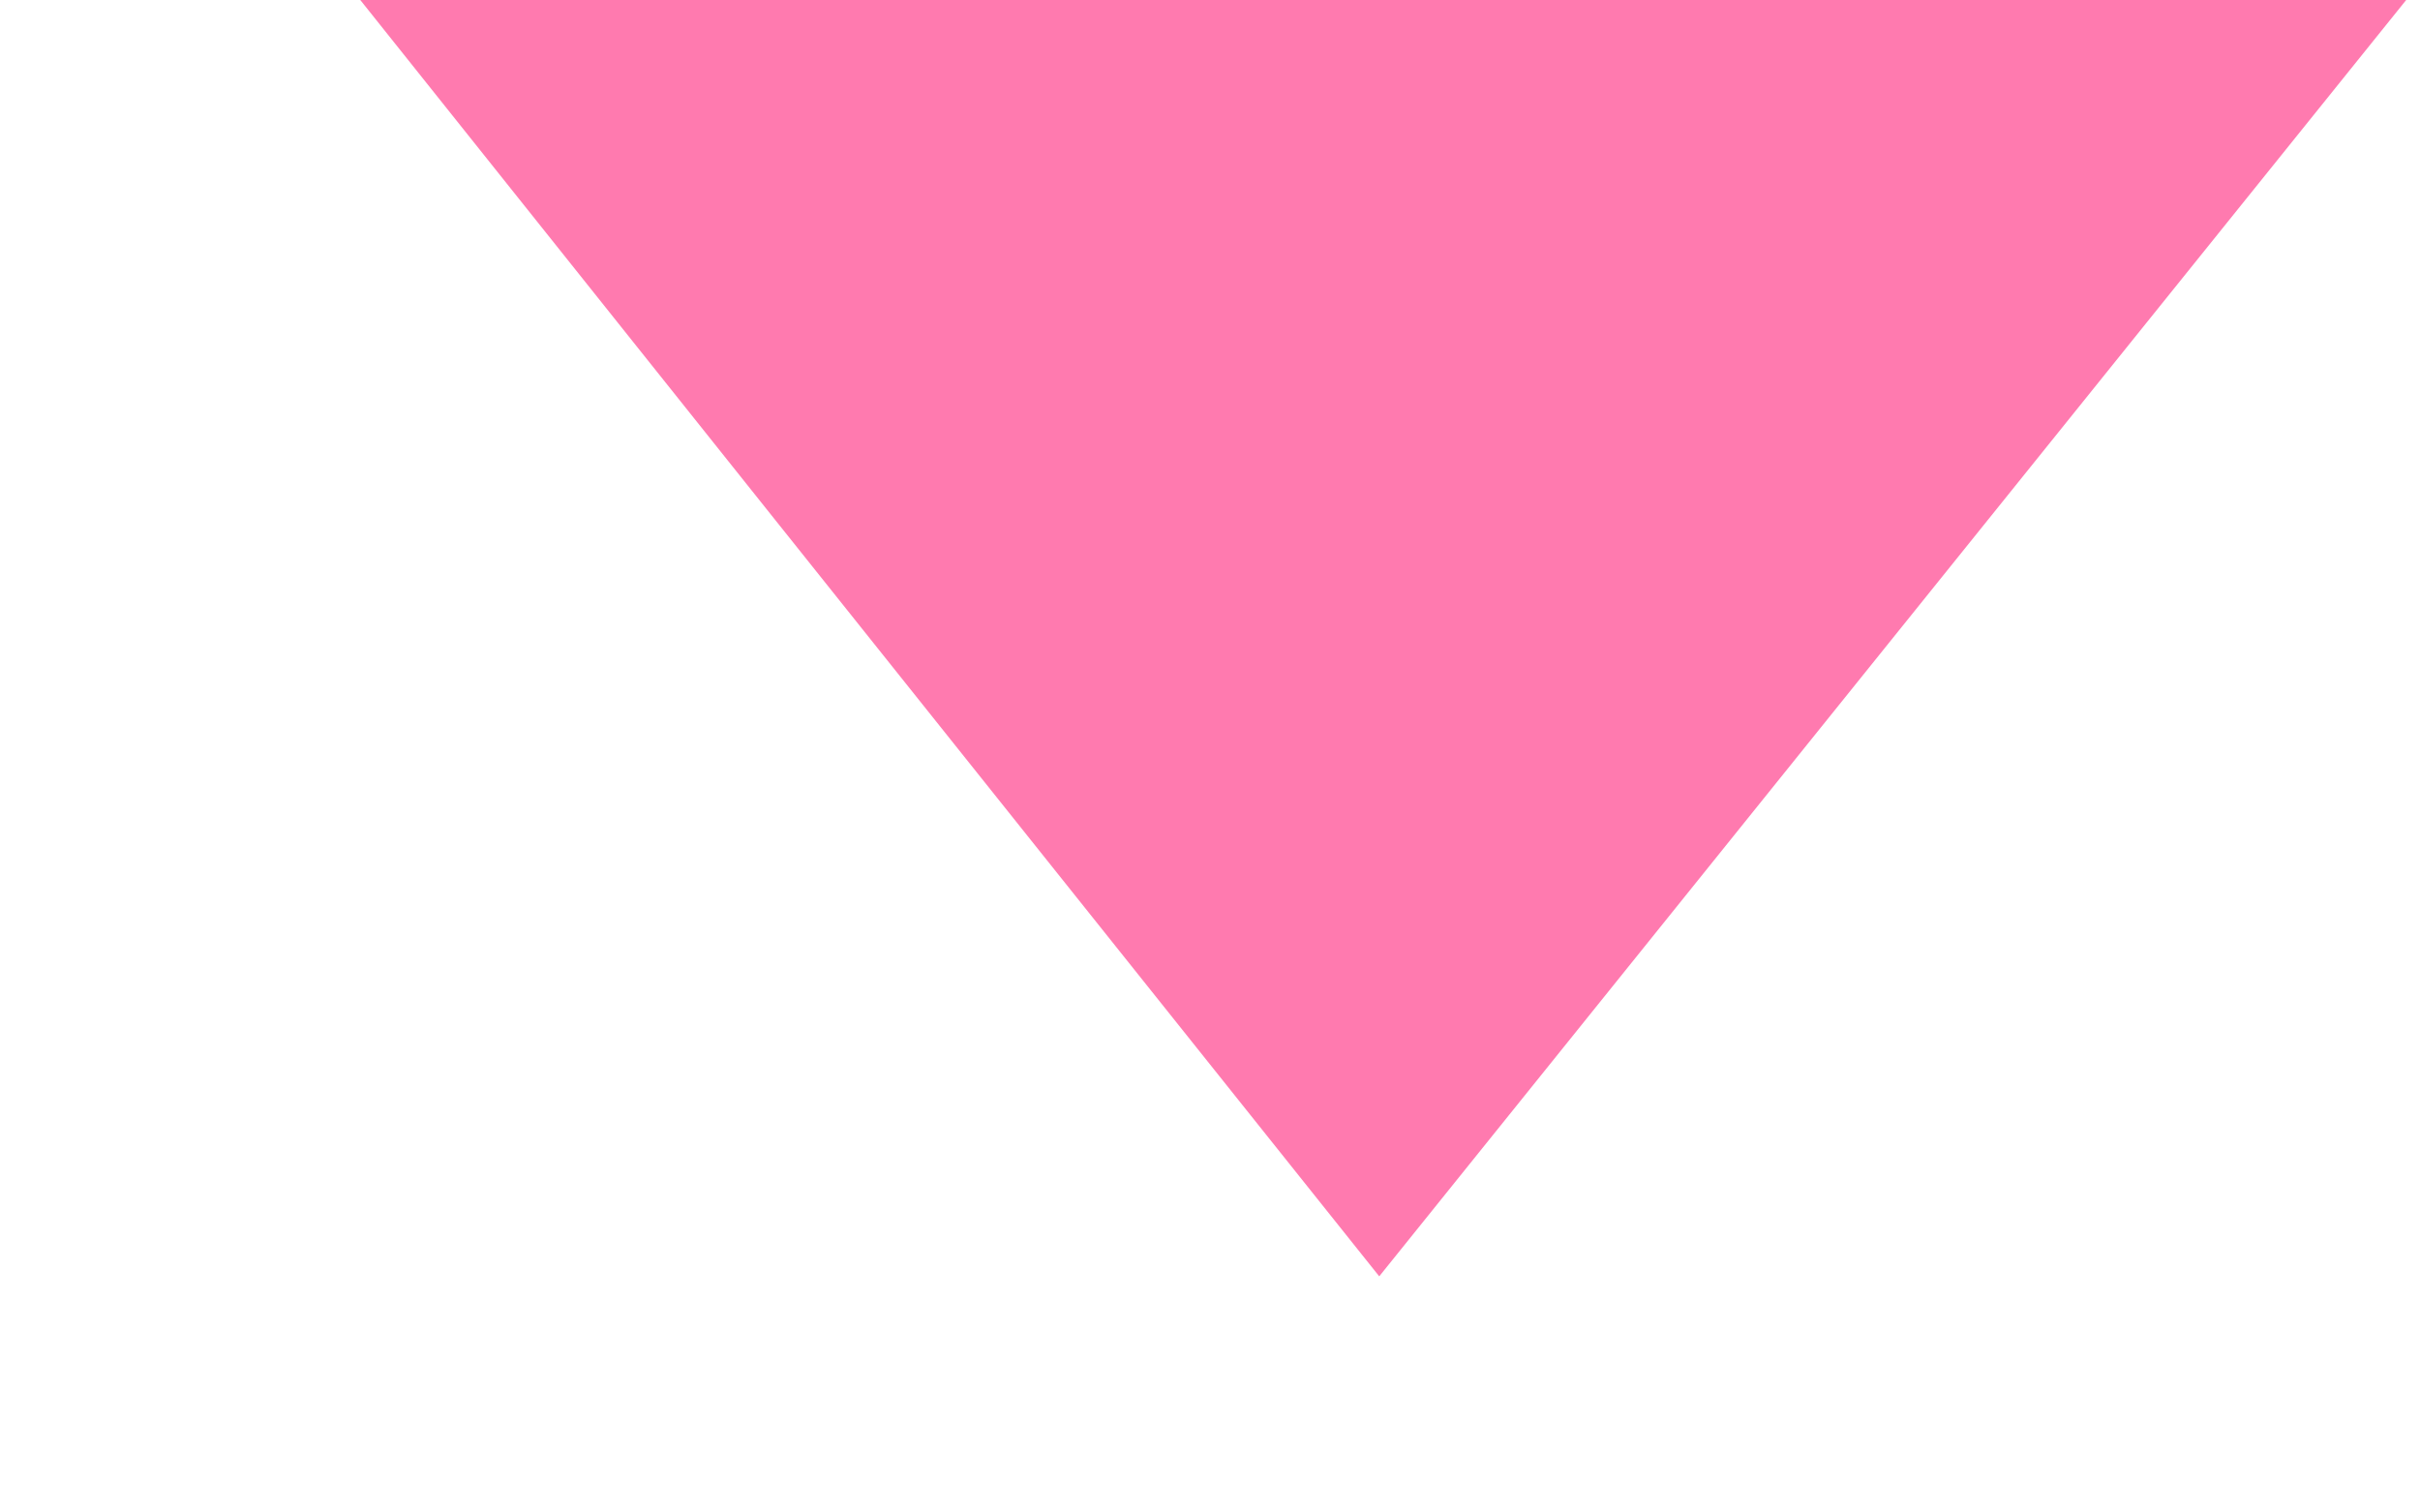<svg width="8" height="5" viewBox="0 0 2.117 1.323" xmlns="http://www.w3.org/2000/svg"><path style="fill:#ff7aaf;fill-opacity:1;stroke:none;stroke-width:.313;stroke-opacity:1" transform="matrix(-.368 -.052 .072 -.265 378.124 216.424)" d="m1143.154 593.156-2.772.538-2.772.537.92-2.67.92-2.67 1.853 2.133z"/></svg>